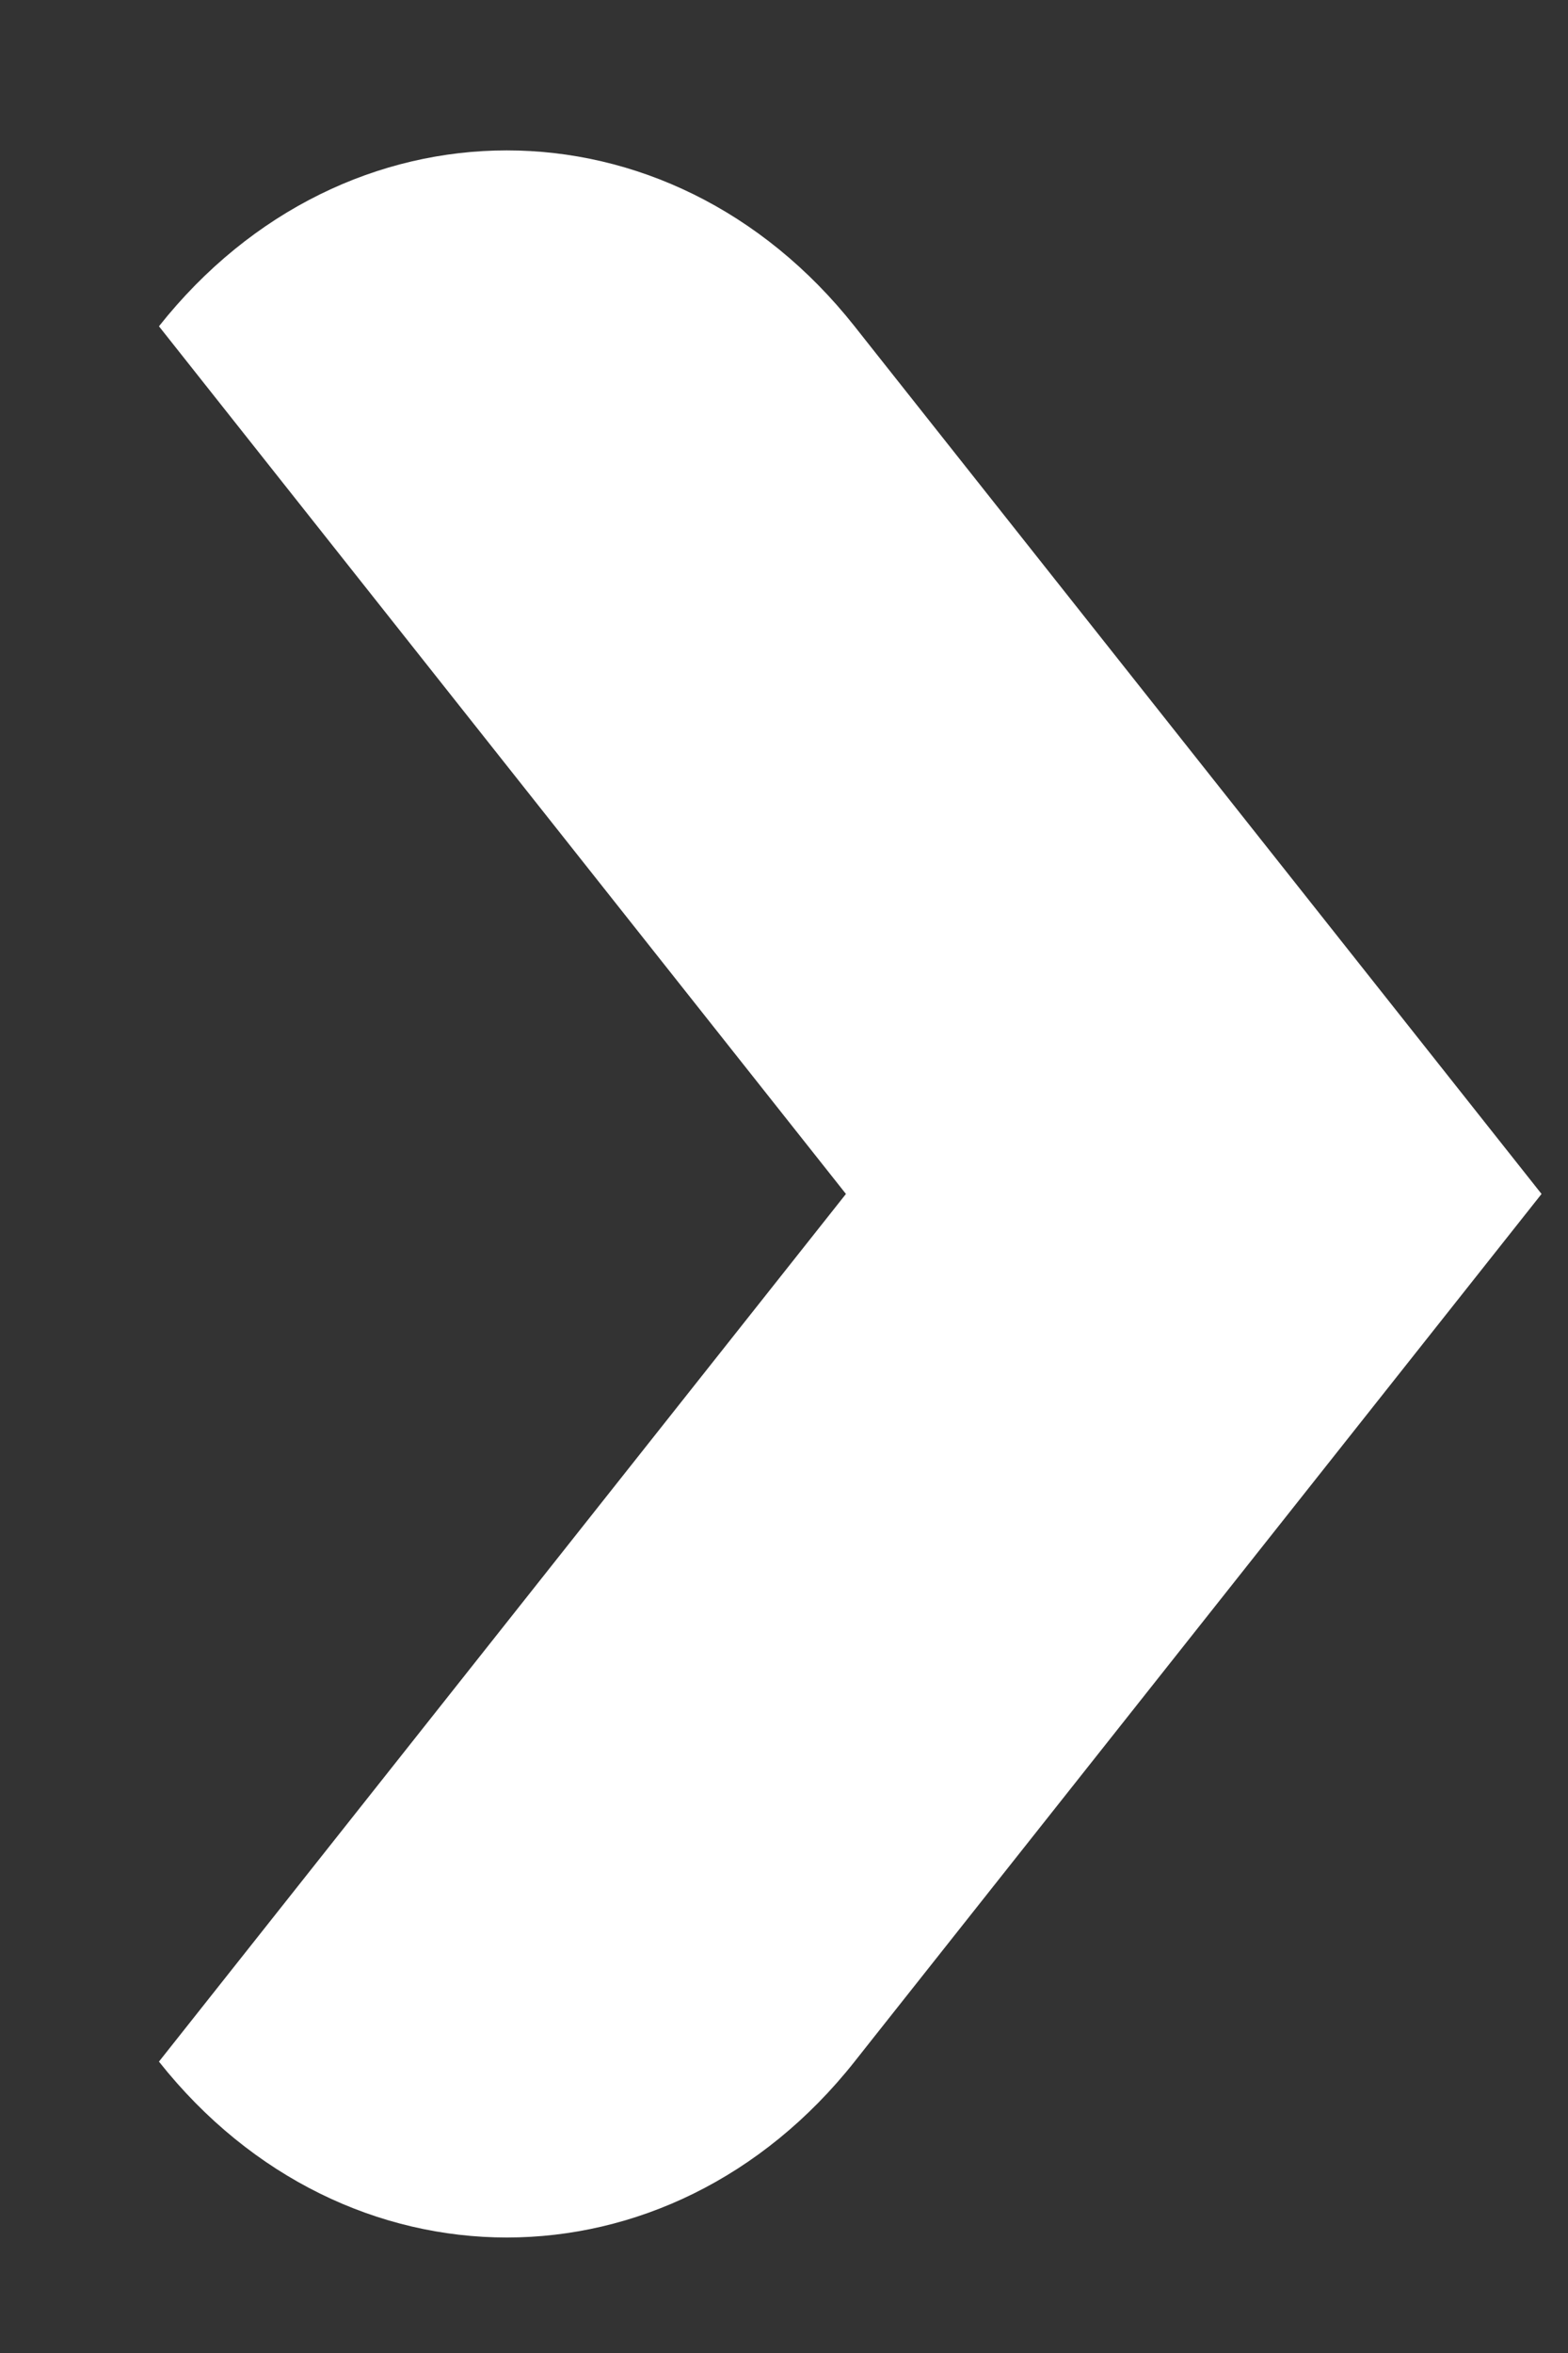<svg width="8" height="12" viewBox="0 0 8 12" fill="none" xmlns="http://www.w3.org/2000/svg">
<rect x="0" y="0" width="8" height="12" fill="#333333" stroke="none"/>
<path fill-rule="evenodd" clip-rule="evenodd" d="M4.36 10.514C3.413 11.71 1.759 11.71 0.811 10.514L4.316 6.089L0.811 1.664C1.759 0.468 3.413 0.468 4.36 1.664L4.443 1.769L7.865 6.089L4.443 10.409L4.36 10.514Z" fill="white"/>
</svg>
